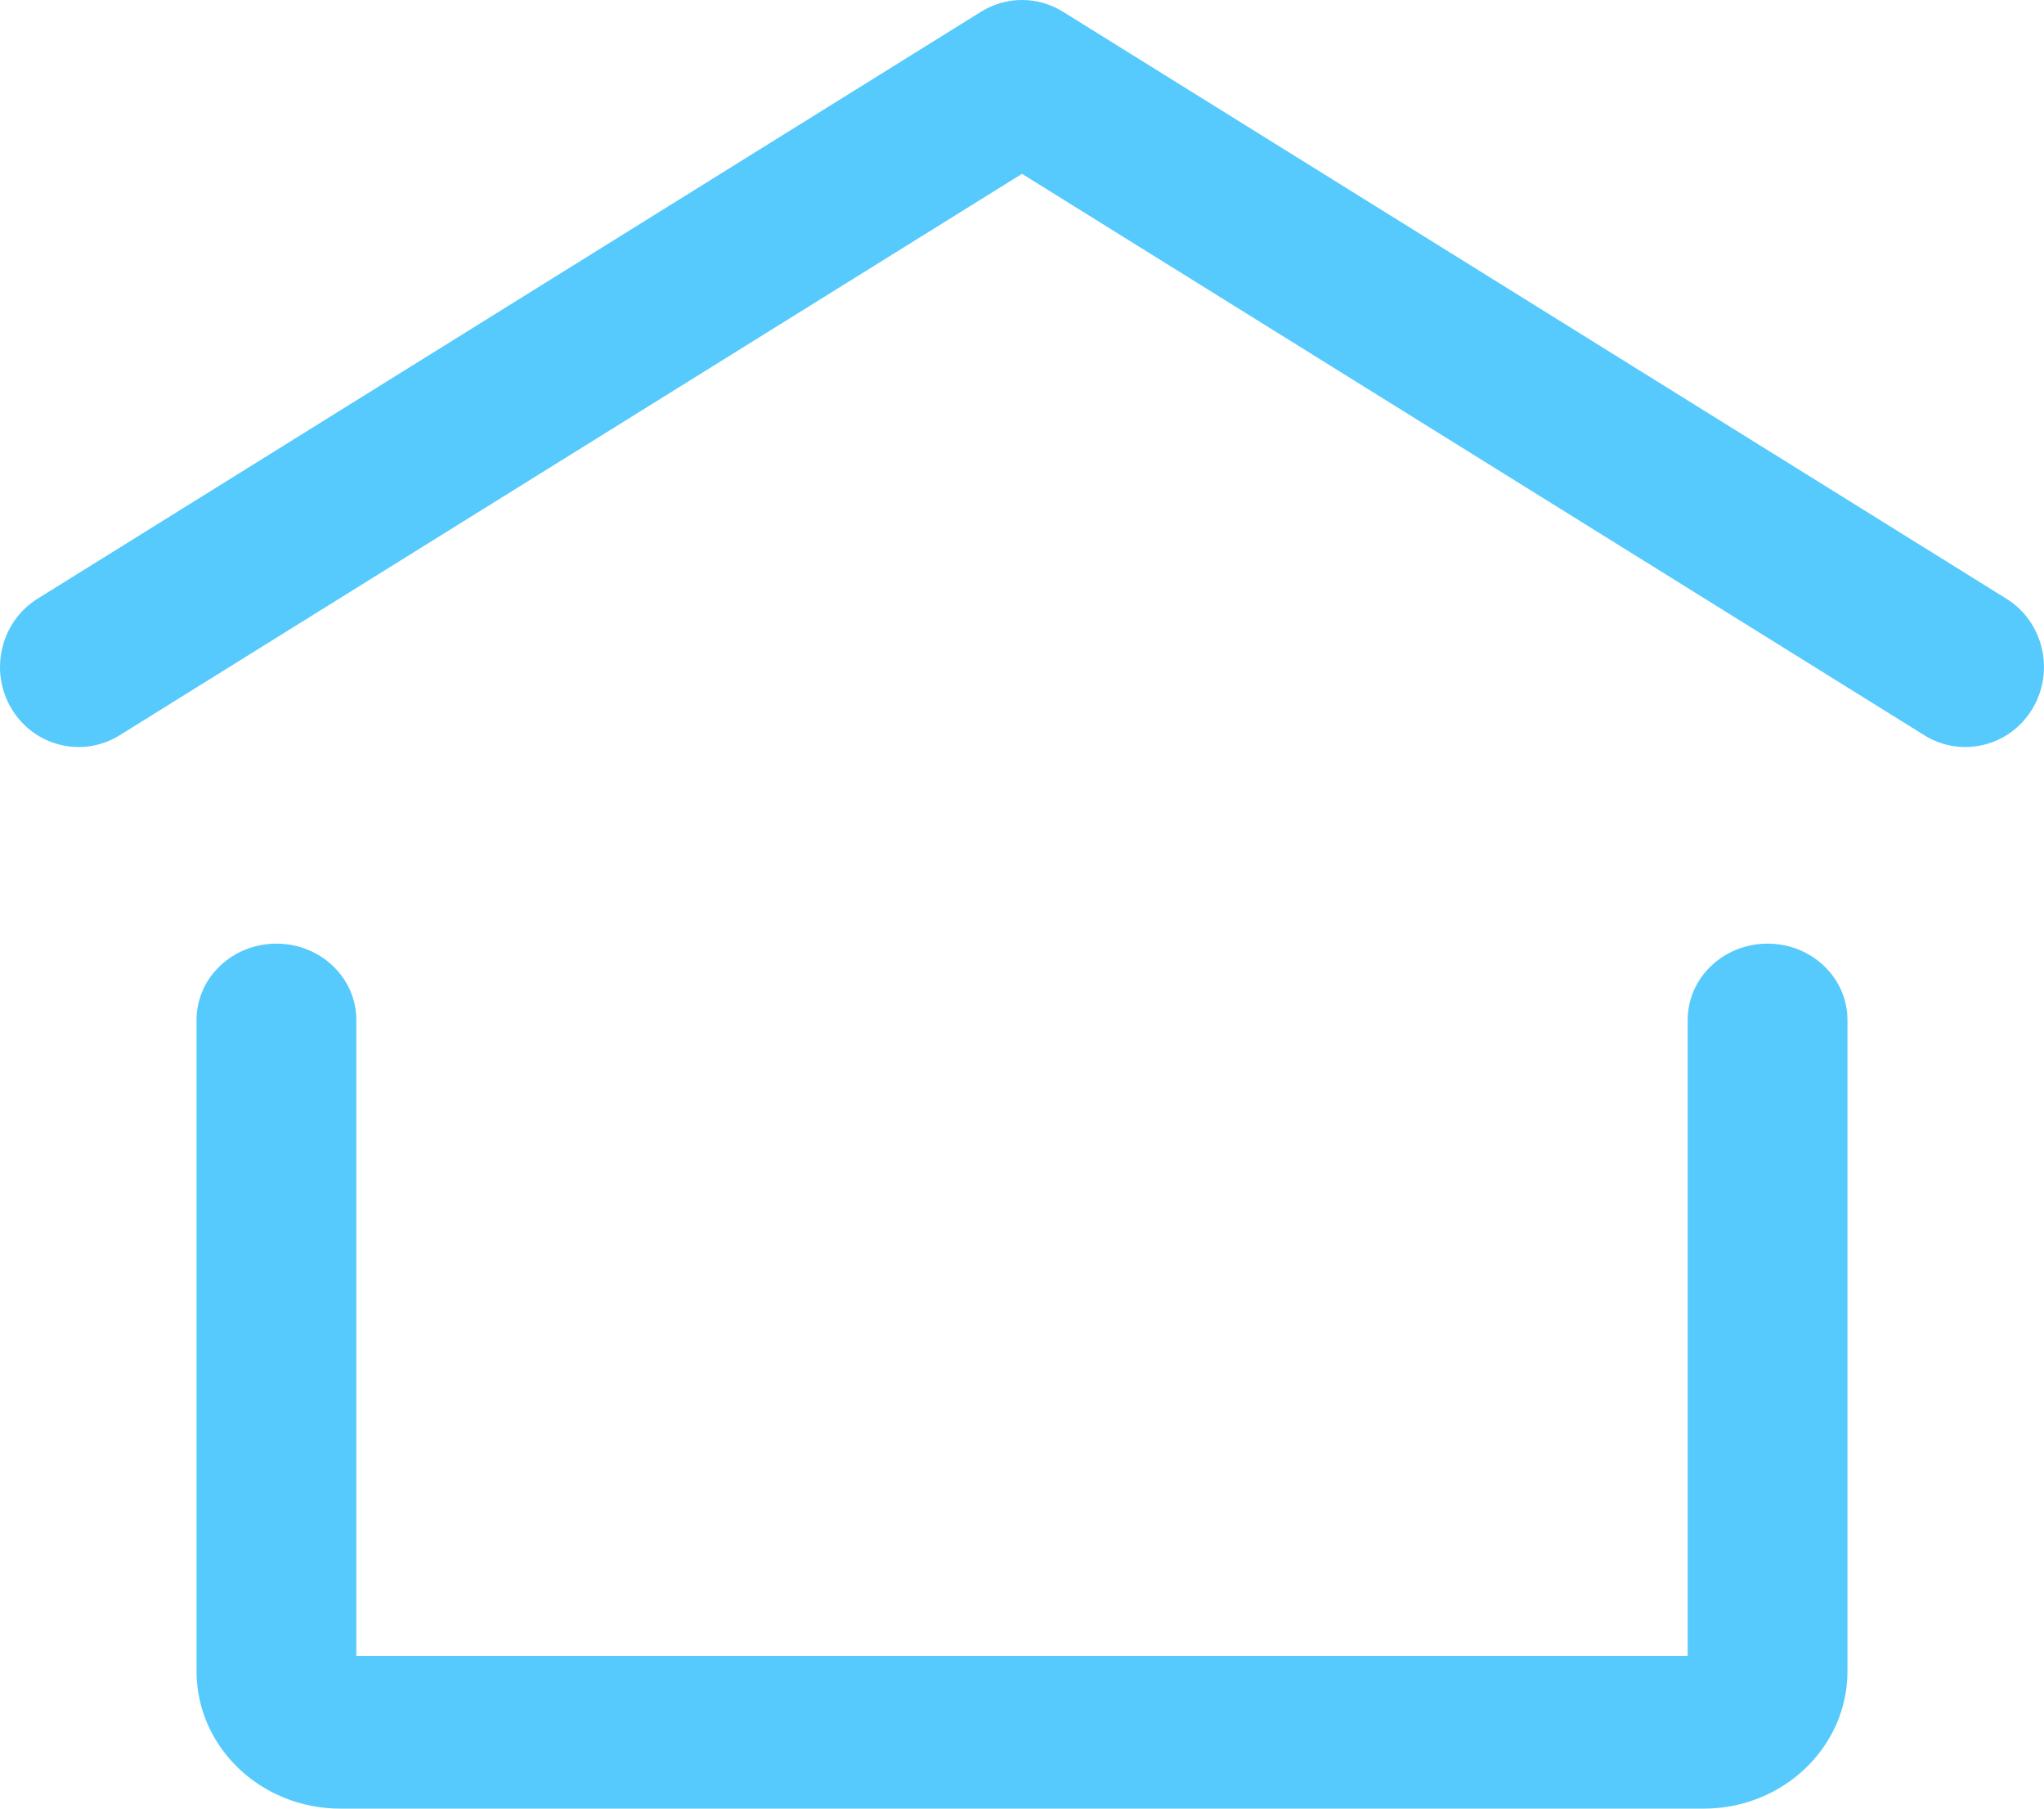 <svg width="52" height="46" viewBox="0 0 52 46" fill="none" xmlns="http://www.w3.org/2000/svg">
<path fill-rule="evenodd" clip-rule="evenodd" d="M24.957 0.299C25.597 -0.1 26.403 -0.1 27.043 0.299L51.043 15.227C51.985 15.813 52.282 17.066 51.706 18.026C51.13 18.985 49.899 19.287 48.957 18.701L26 4.421L3.043 18.701C2.101 19.287 0.87 18.985 0.294 18.026C-0.282 17.066 0.015 15.813 0.957 15.227L24.957 0.299Z" fill="#56CAFC"/>
<path fill-rule="evenodd" clip-rule="evenodd" d="M7.032 24C8.155 24 9.065 24.869 9.065 25.941V42.118H42.935V25.941C42.935 24.869 43.845 24 44.968 24C46.09 24 47 24.869 47 25.941V42.506C47 44.436 45.362 46 43.342 46H8.658C6.638 46 5 44.436 5 42.506V25.941C5 24.869 5.91 24 7.032 24Z" fill="#56CAFC"/>
</svg>
